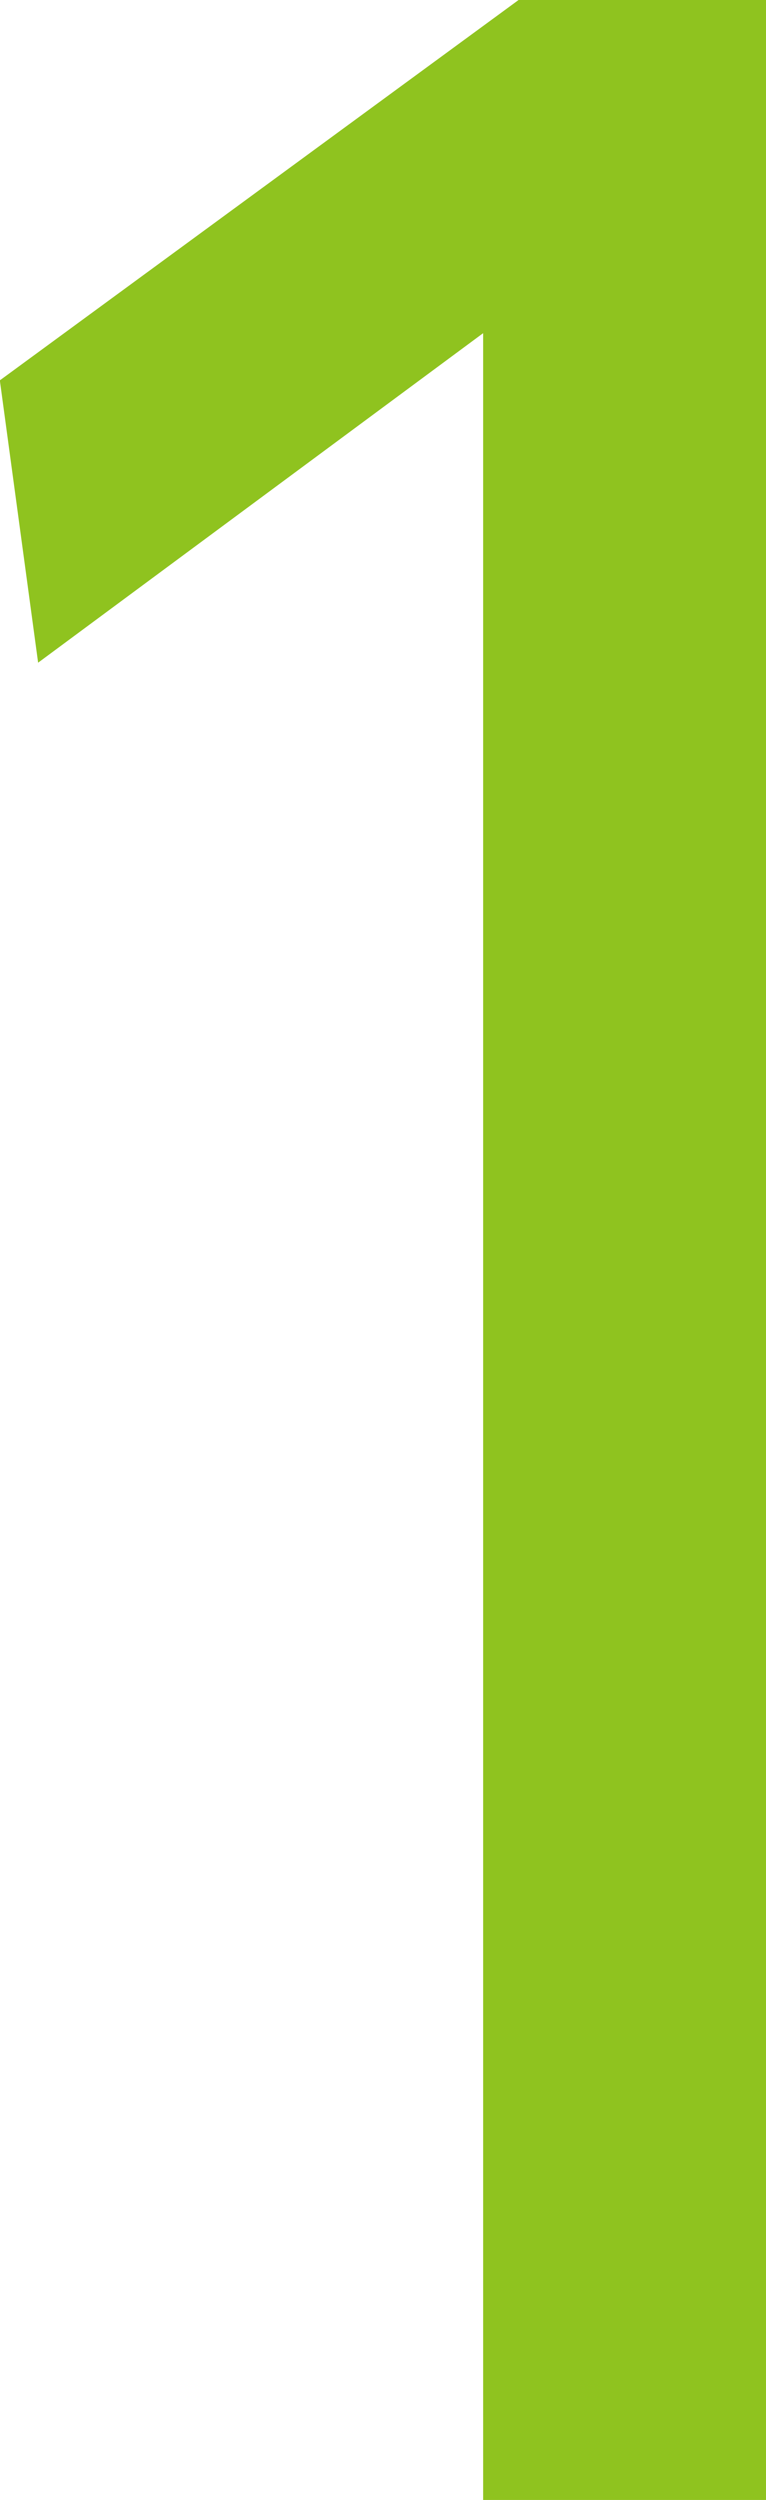 <svg xmlns="http://www.w3.org/2000/svg" width="9.665" height="31.515" viewBox="0 0 9.665 31.515"><defs><style>.a{fill:#8fc31f;}</style></defs><path class="a" d="M876.262,357.946h3.122v31.515h-3.569V362.146L870.2,366.3l-.483-3.559Z" transform="translate(-869.719 -357.946)"/></svg>